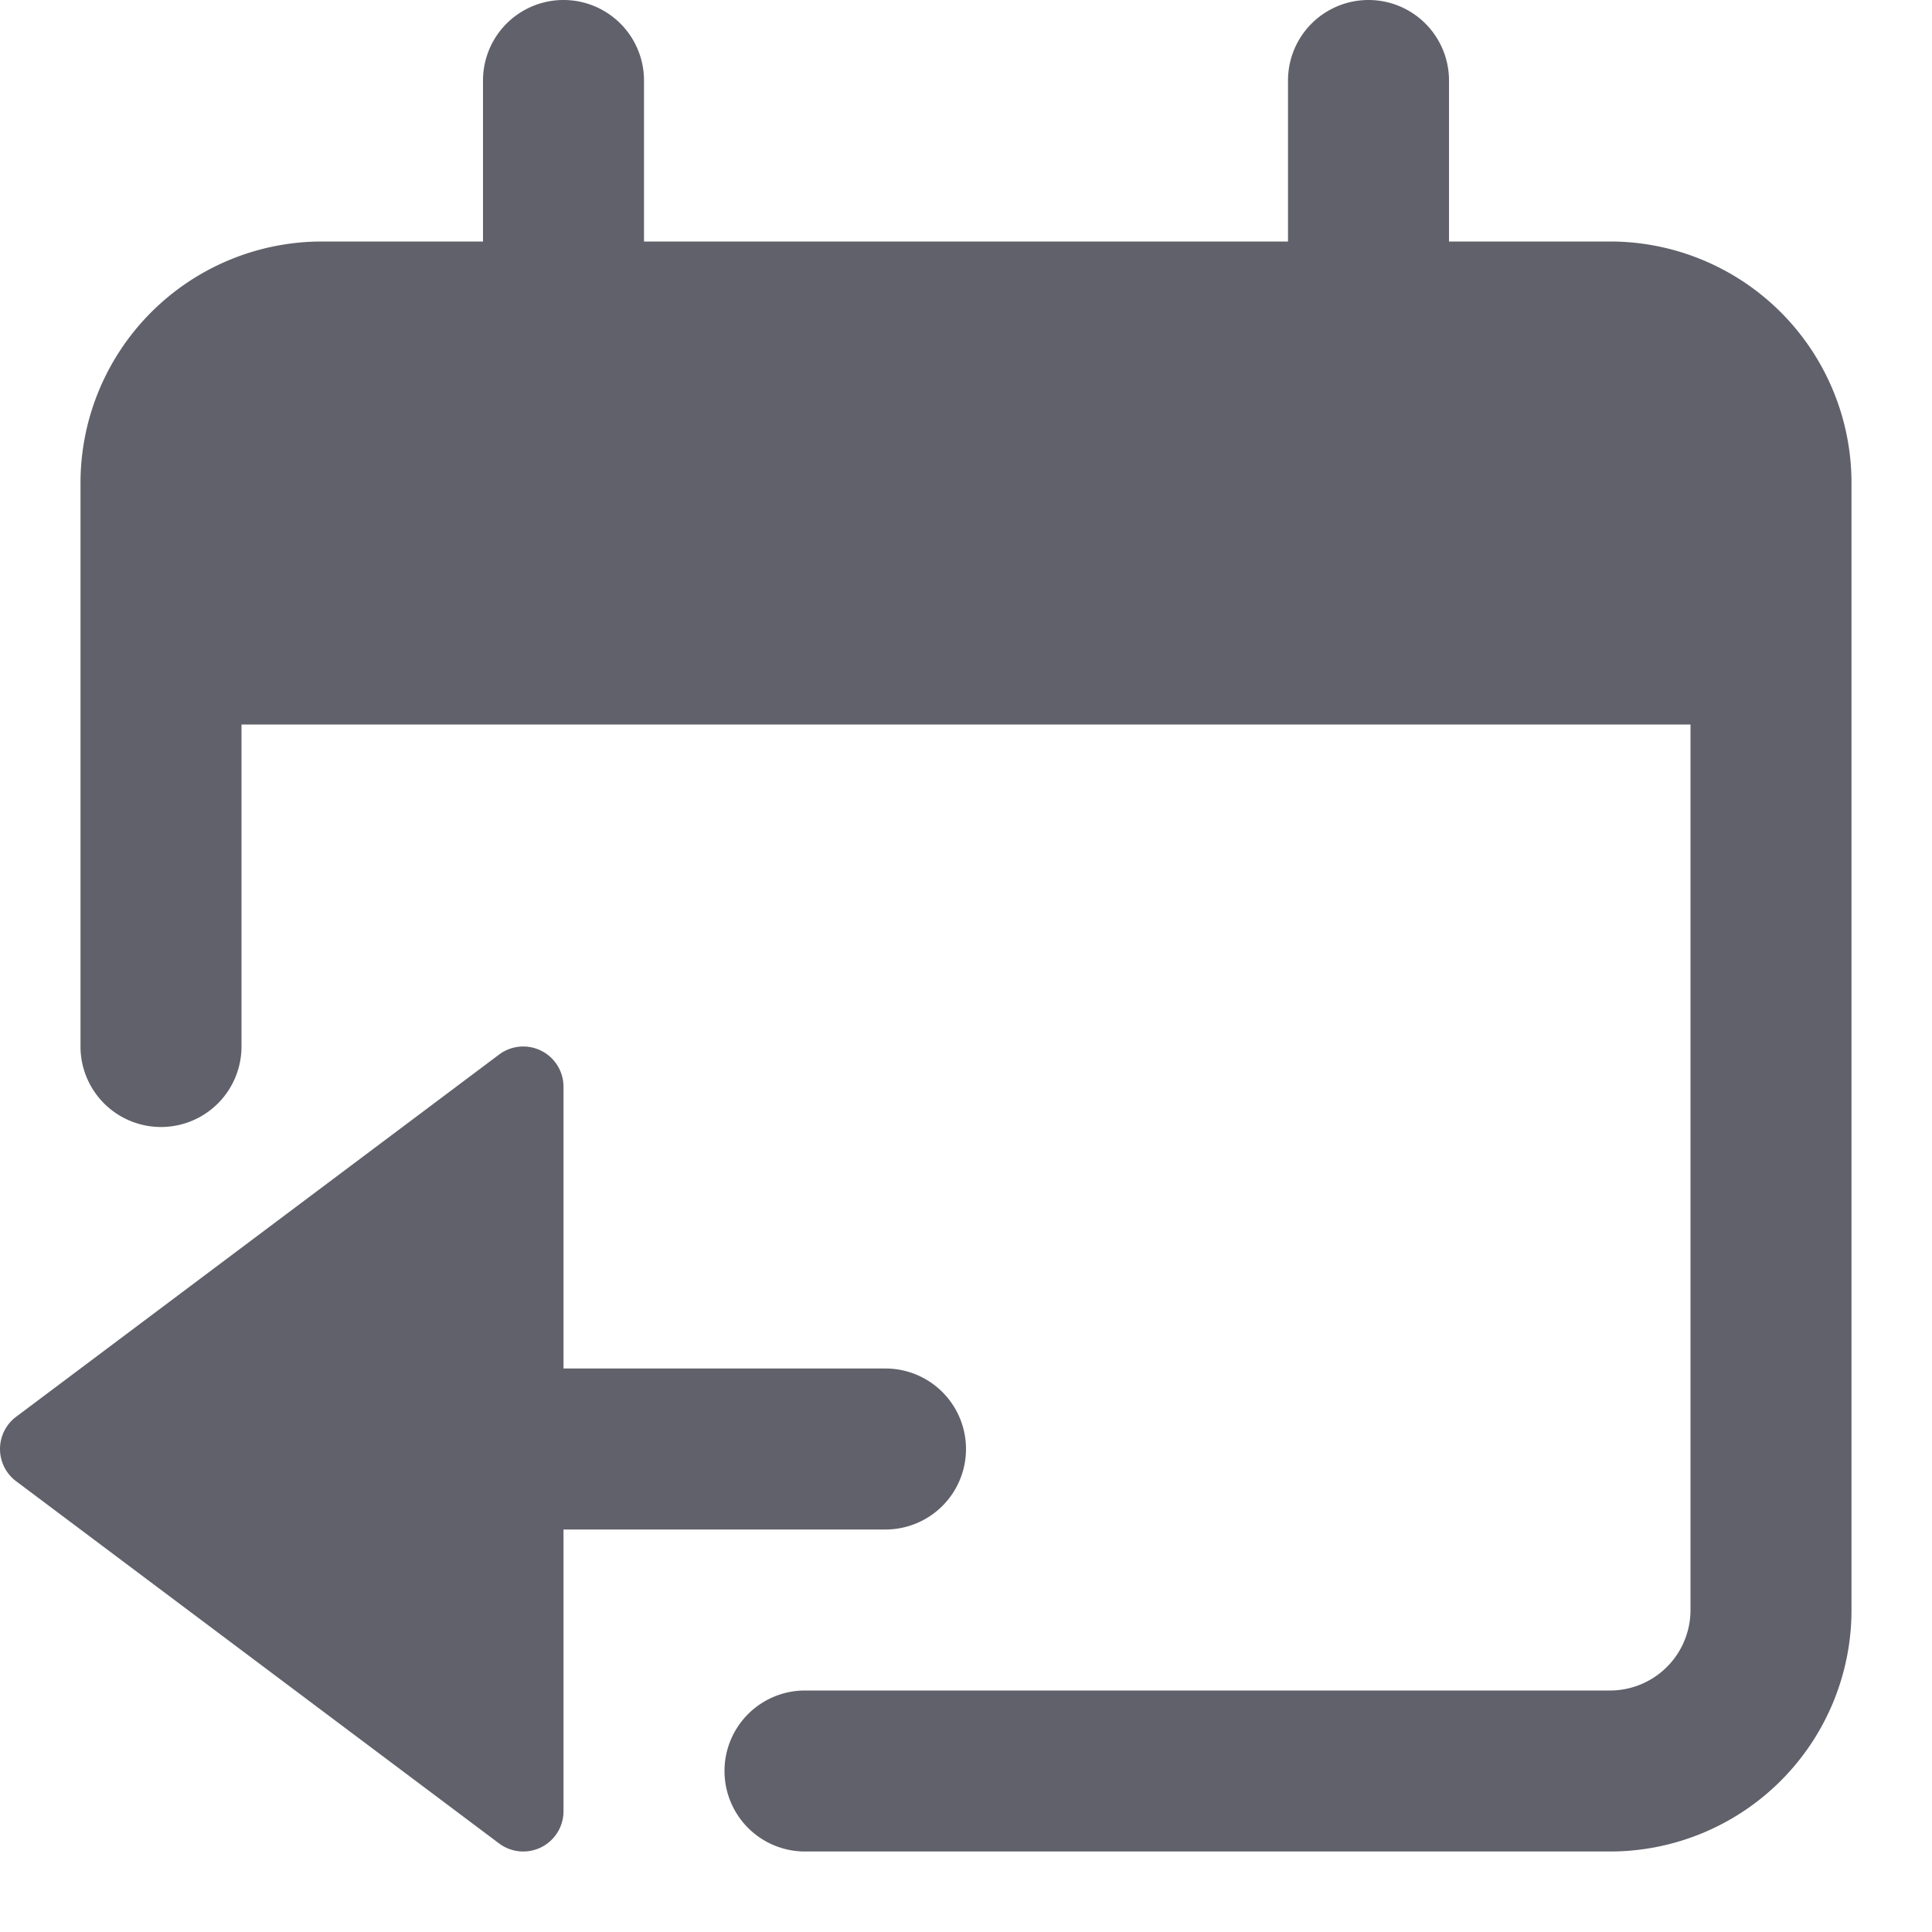 <svg xmlns="http://www.w3.org/2000/svg" height="24" width="24" viewBox="0 0 24 24"><path d="M20,3H18V1a1,1,0,0,0-2,0V3H8V1A1,1,0,0,0,6,1V3H4A3,3,0,0,0,1,6v7a1,1,0,0,0,2,0V9H21V20a1,1,0,0,1-1,1H10a1,1,0,0,0,0,2H20a3,3,0,0,0,3-3V6A3,3,0,0,0,20,3Z" fill="#61616b"></path><path data-color="color-2" d="M11,19a1,1,0,0,0,0-2H7V13.5a.5.5,0,0,0-.8-.4l-6,4.5a.5.5,0,0,0,0,.8l6,4.5a.5.5,0,0,0,.3.1.508.508,0,0,0,.224-.053A.5.5,0,0,0,7,22.5V19Z" fill="#61616b"></path></svg>
